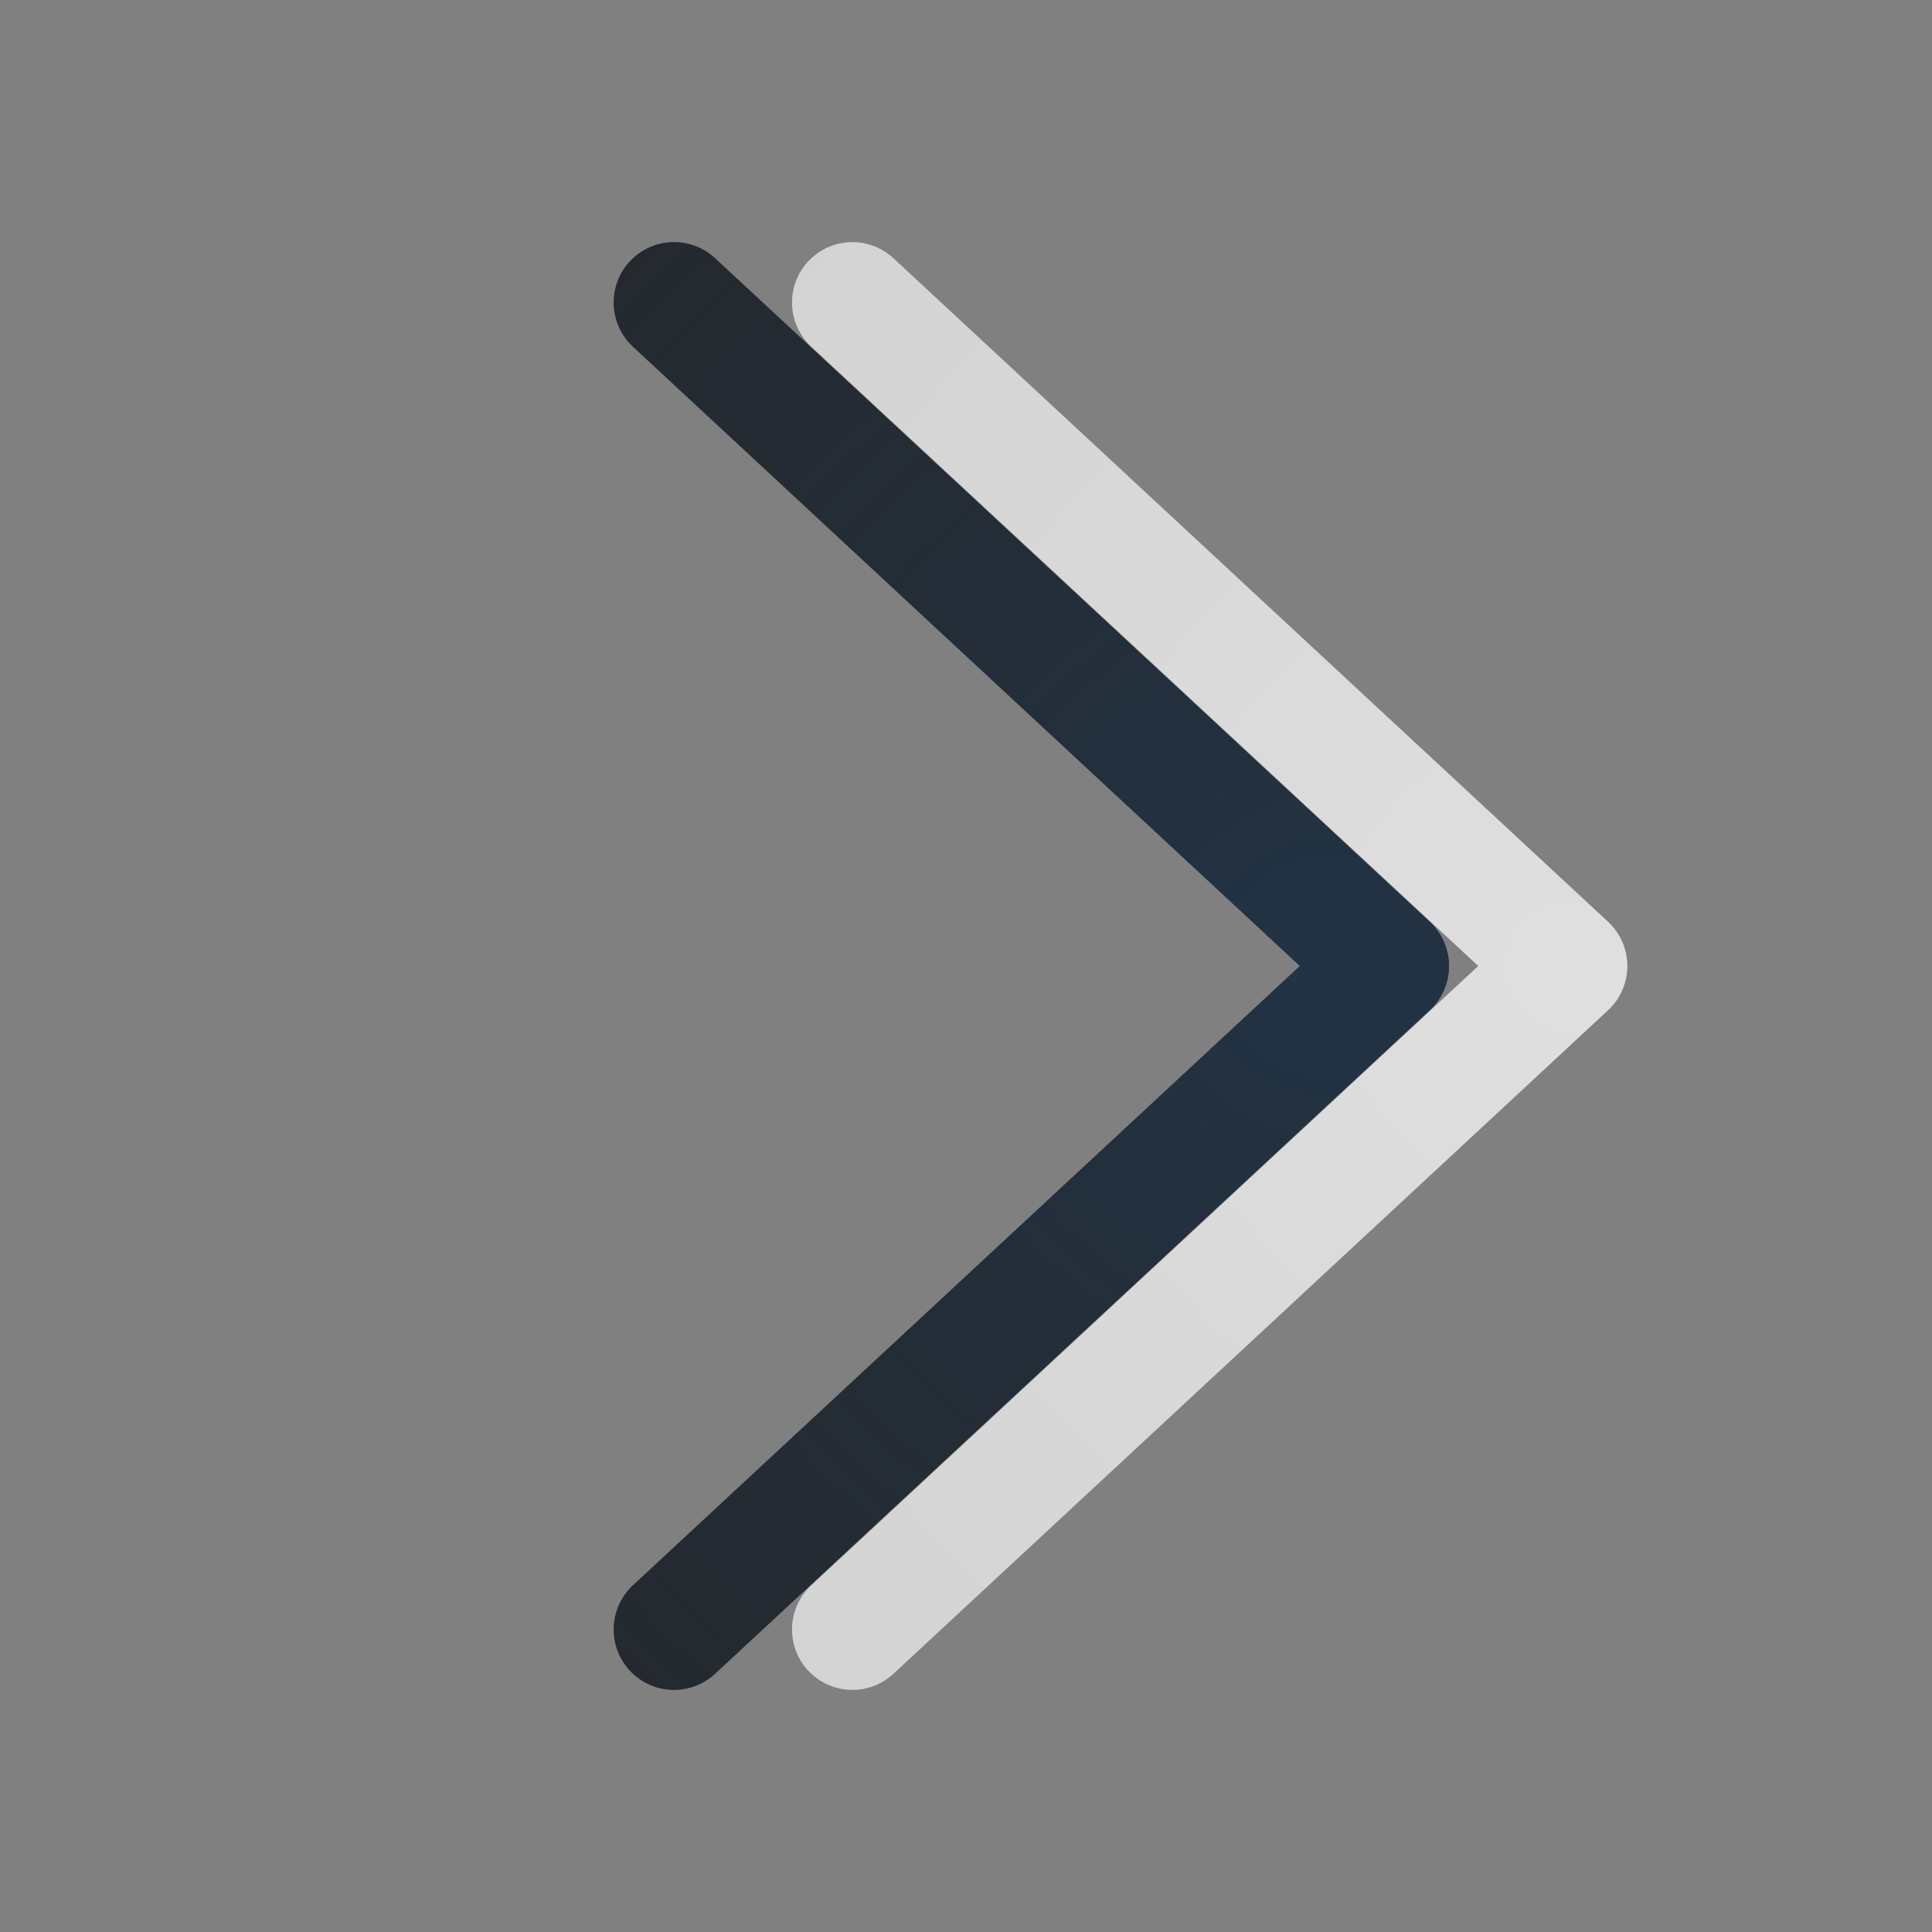 <?xml version="1.0" encoding="UTF-8"?>
<!-- Created with Inkscape (http://www.inkscape.org/) -->
<svg width="16" height="16" version="1.1" xmlns="http://www.w3.org/2000/svg" xmlns:cc="http://creativecommons.org/ns#" xmlns:dc="http://purl.org/dc/elements/1.1/" xmlns:rdf="http://www.w3.org/1999/02/22-rdf-syntax-ns#">
	<rect width="100%" height="100%" fill="#808080" stroke="none"/>
	<defs>
		<radialGradient id="e" cx="8.792" cy="8" r="3.462" gradientTransform="matrix(3.846,0,0,3.856,-20.811,-22.848)" gradientUnits="userSpaceOnUse">
			<stop stop-color="#ffffff" stop-opacity=".749" offset="0"/>
			<stop stop-color="#ffffff" stop-opacity=".605" offset="1"/>
		</radialGradient>
		<radialGradient id="c" cx="9" cy="8" r="3.462" gradientTransform="matrix(3.347,8.9522e-8,-8.9984e-8,3.365,-19.125,-18.916)" gradientUnits="userSpaceOnUse">
			<stop stop-color="#213851" stop-opacity=".906" offset="0"/>
			<stop stop-color="#27303a" stop-opacity="0" offset="1"/>
		</radialGradient>
	</defs>
	<path d="M 5.582,13.495 11.5,8 5.582,2.505" fill="none" stroke="#090d11" stroke-linecap="round" stroke-linejoin="round" stroke-opacity=".765" style="paint-order:normal"/>
	<path d="M 5.582,13.495 11.5,8 5.582,2.505" fill="none" stroke="url(#c)" stroke-linecap="round" stroke-linejoin="round" stroke-opacity=".765" style="paint-order:normal"/>
	<path d="m7.059 13.495 5.918-5.495-5.918-5.495" fill="none" stroke="url(#e)" stroke-linecap="round" stroke-linejoin="round" style="paint-order:normal"/>
</svg>
